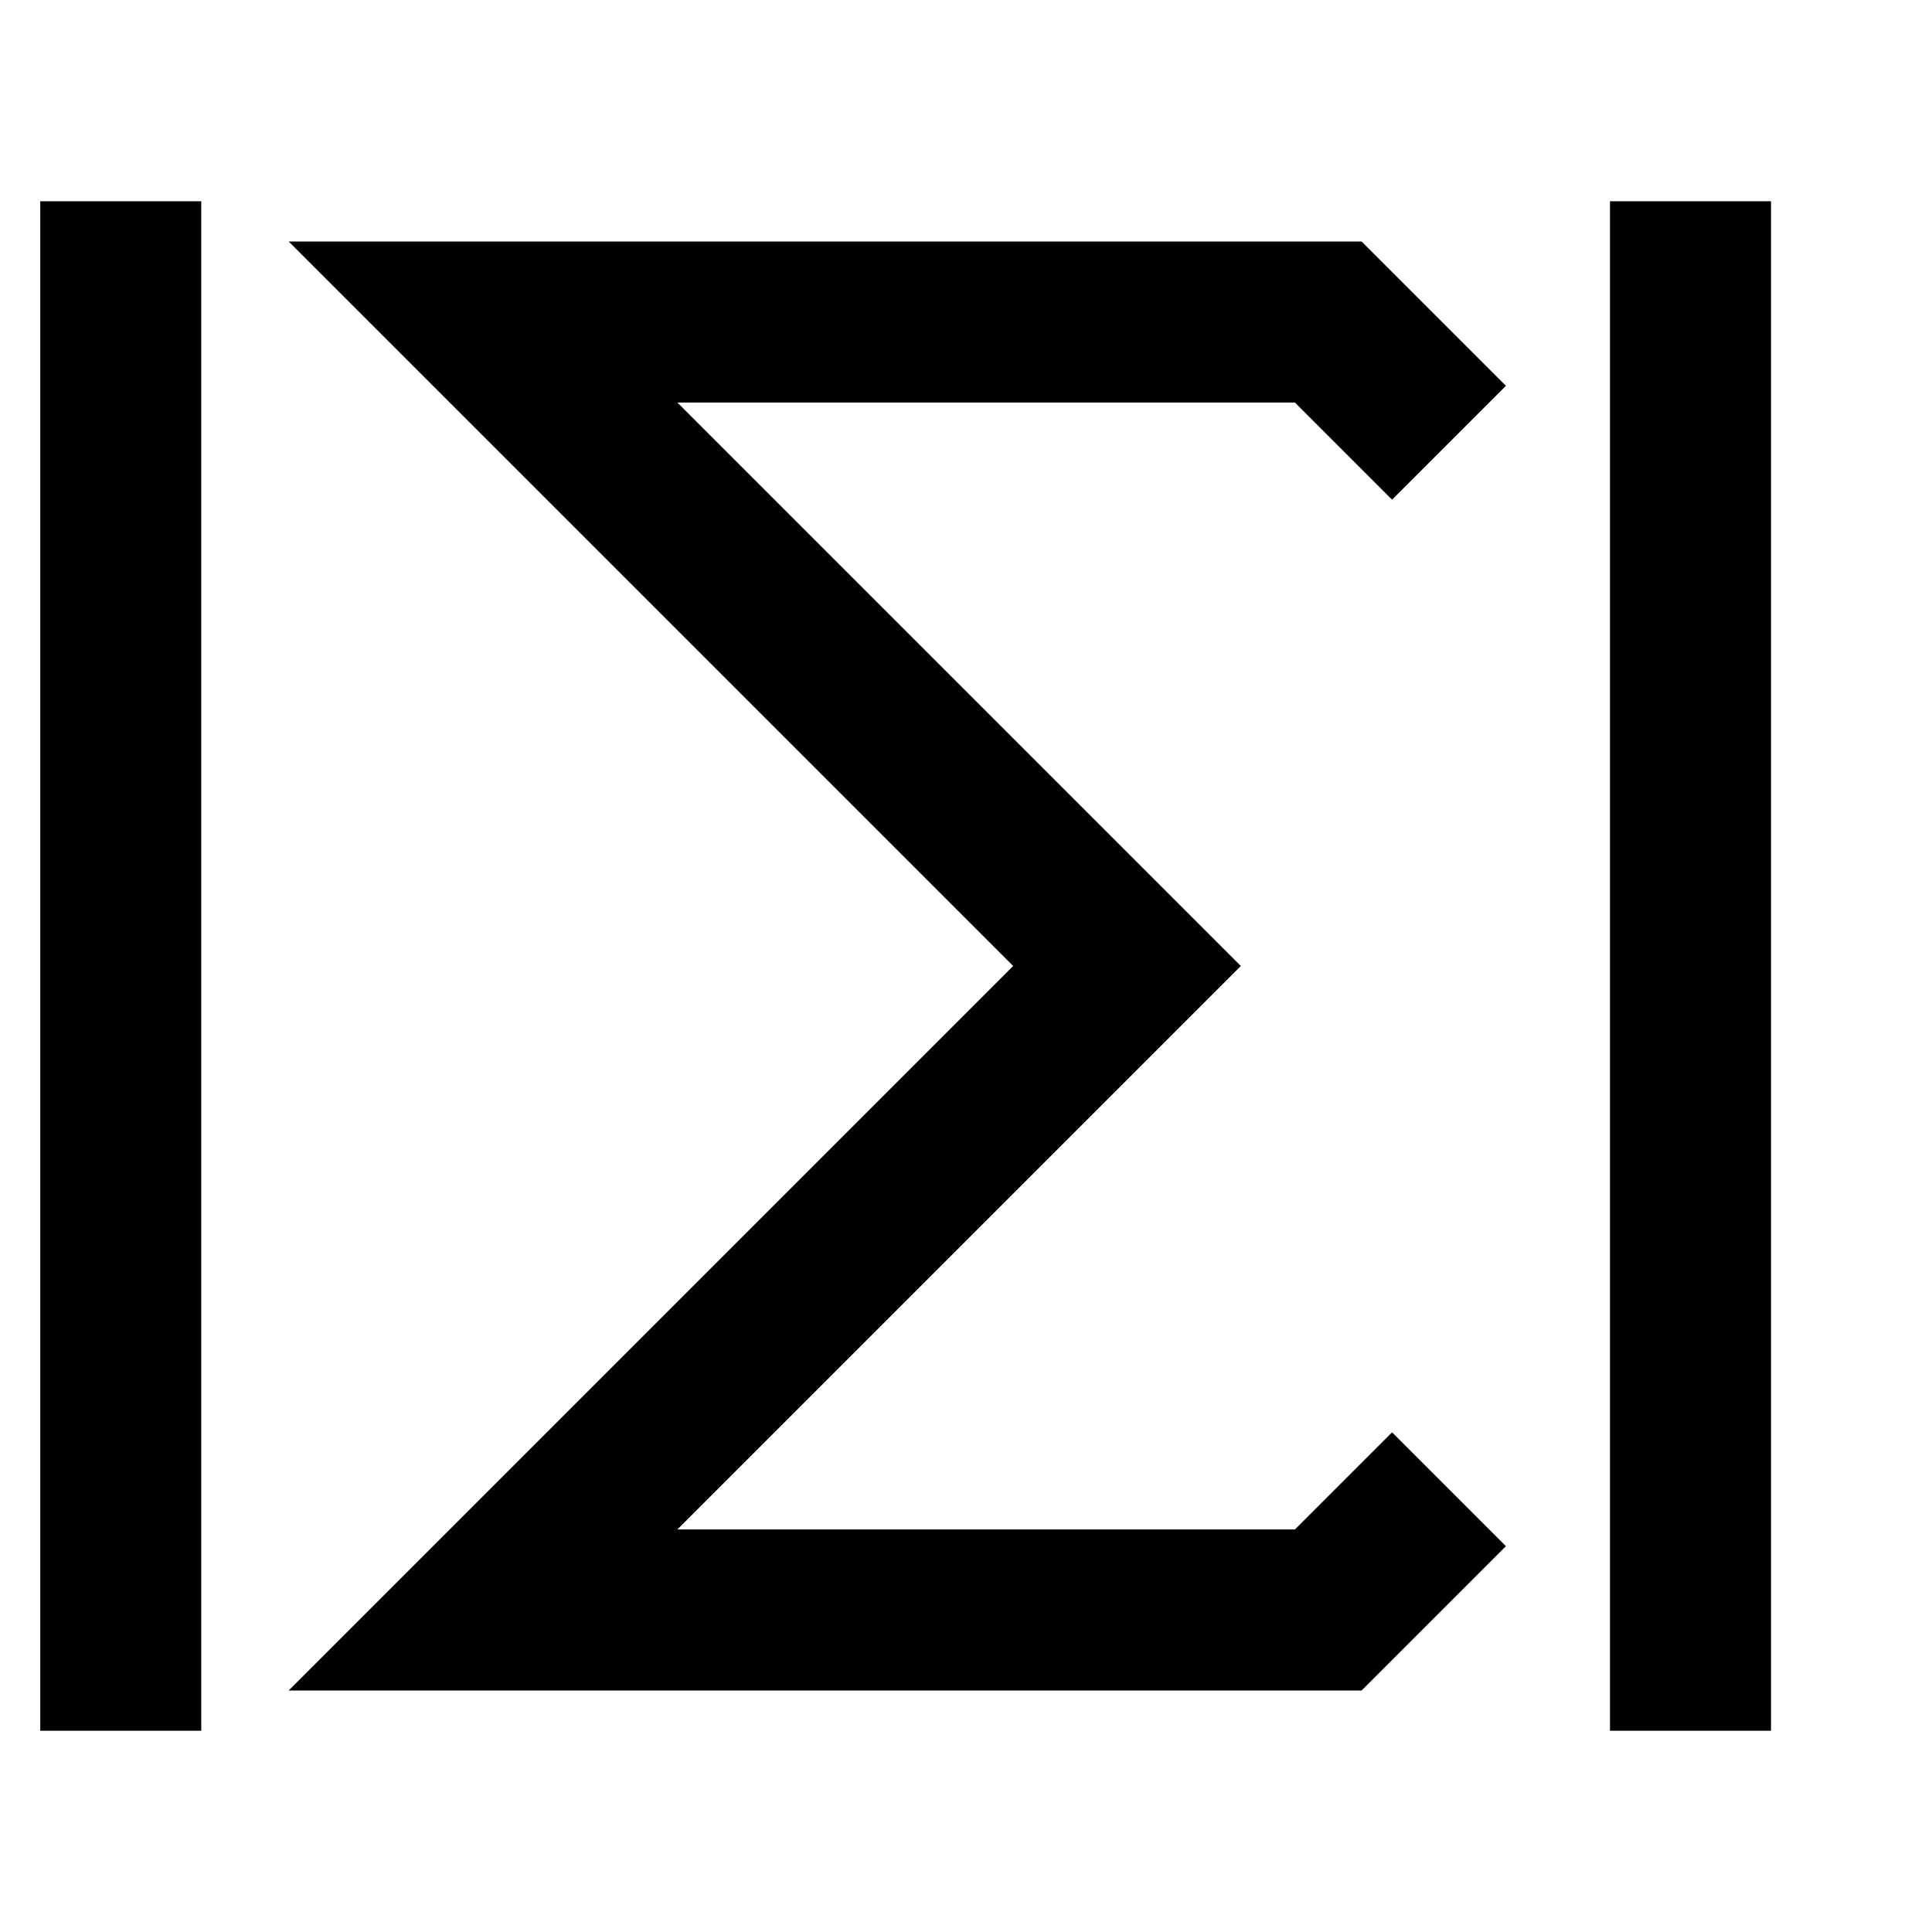 <?xml version="1.0" encoding="UTF-8"?>
<svg width="24" height="24" viewBox="0 0 48 48" fill="none" xmlns="http://www.w3.org/2000/svg">
    <path d="M36 11L33 8H12L28 24L12 40H33L36 37" stroke="currentColor" stroke-width="4" stroke-linecap="butt"
          stroke-linejoin="miter"/>
    <path d="M3 5L3 43" stroke="currentColor" stroke-width="4" stroke-linecap="butt" stroke-linejoin="miter"/>
    <path d="M42 5V43" stroke="currentColor" stroke-width="4" stroke-linecap="butt" stroke-linejoin="miter"/>
</svg>